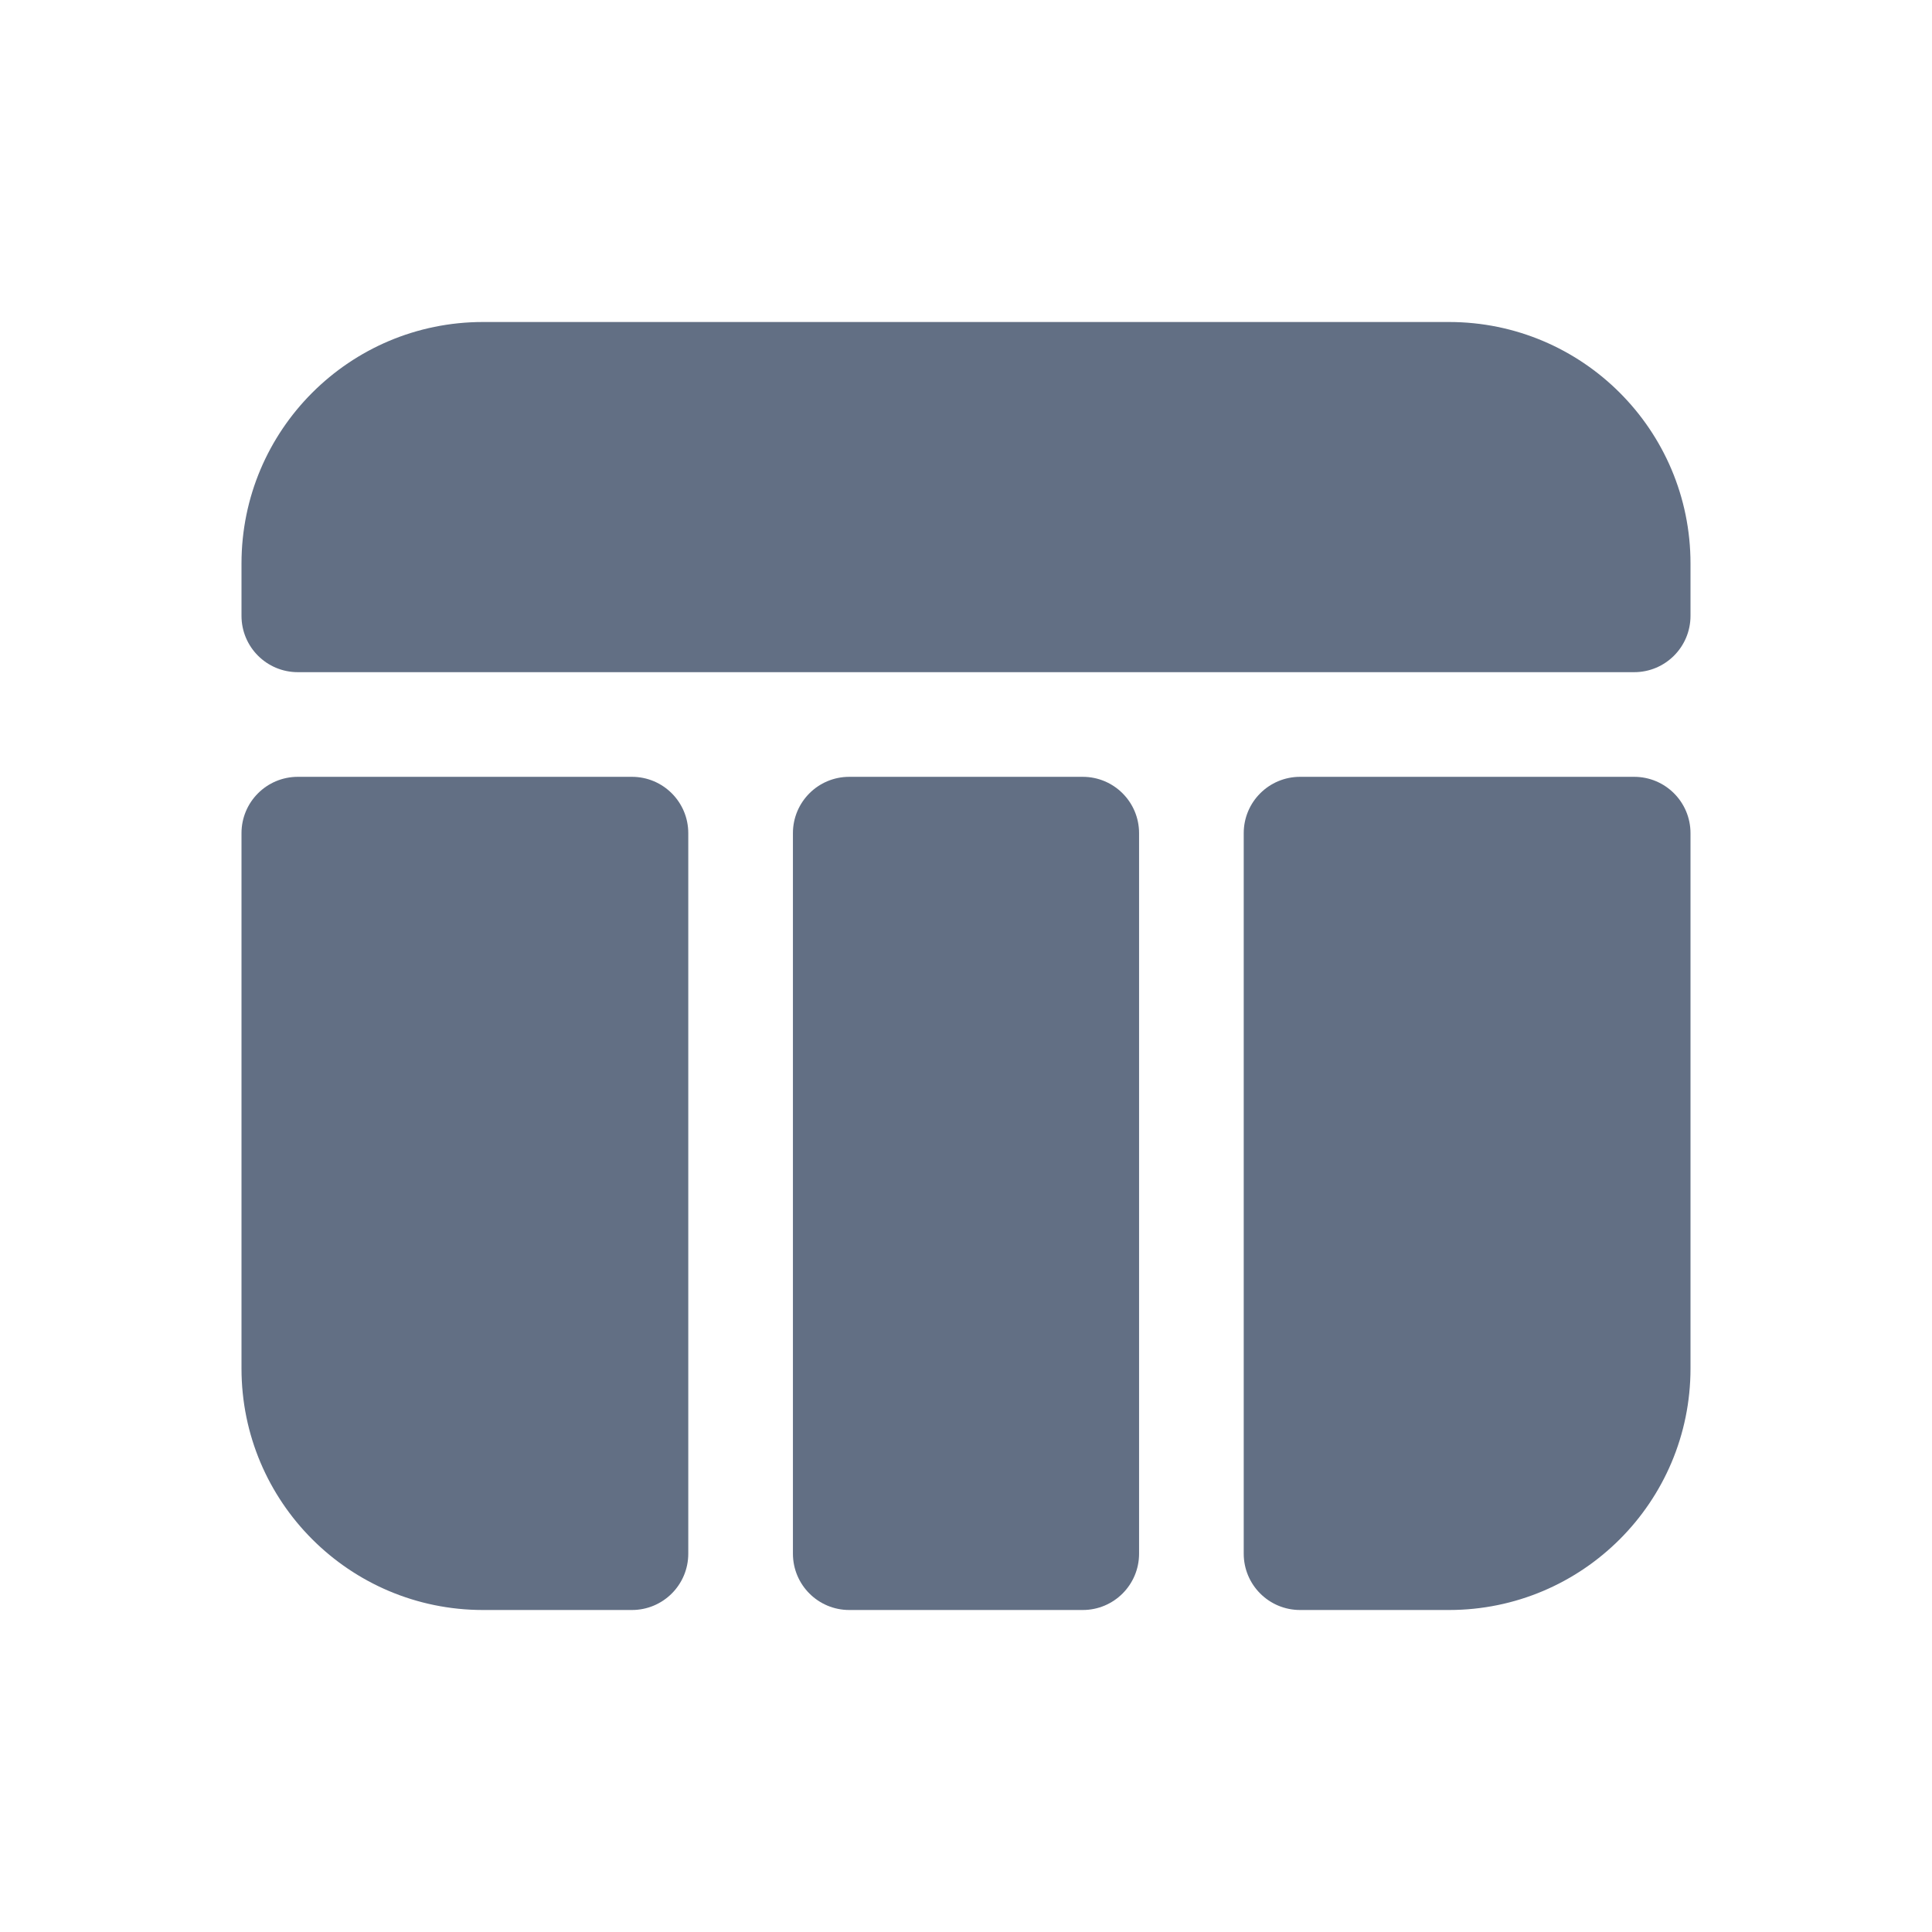<svg width="24" height="24" viewBox="0 0 24 24" fill="none" xmlns="http://www.w3.org/2000/svg">
<path d="M6 4C4.343 4 3 5.343 3 7V7.65C3 8.037 3.313 8.35 3.7 8.35H20.3C20.687 8.35 21 8.037 21 7.65V7C21 5.343 19.657 4 18 4H6Z" fill="#626F84"/>
<path d="M14.15 10.35C14.15 9.963 13.837 9.65 13.45 9.65H10.55C10.163 9.65 9.85 9.963 9.85 10.35V19.3C9.85 19.687 10.163 20 10.55 20H13.45C13.837 20 14.15 19.687 14.15 19.3V10.35Z" fill="#626F84"/>
<path d="M16.15 9.65C15.763 9.65 15.45 9.963 15.45 10.35V19.3C15.45 19.687 15.763 20 16.15 20H18C19.657 20 21 18.657 21 17V10.35C21 9.963 20.687 9.65 20.3 9.65H16.15Z" fill="#626F84"/>
<path d="M3 10.35C3 9.963 3.313 9.65 3.7 9.65H7.85C8.237 9.65 8.55 9.963 8.55 10.35V19.3C8.55 19.687 8.237 20 7.85 20H6C4.343 20 3 18.657 3 17V10.35Z" fill="#626F84"/>
</svg>
